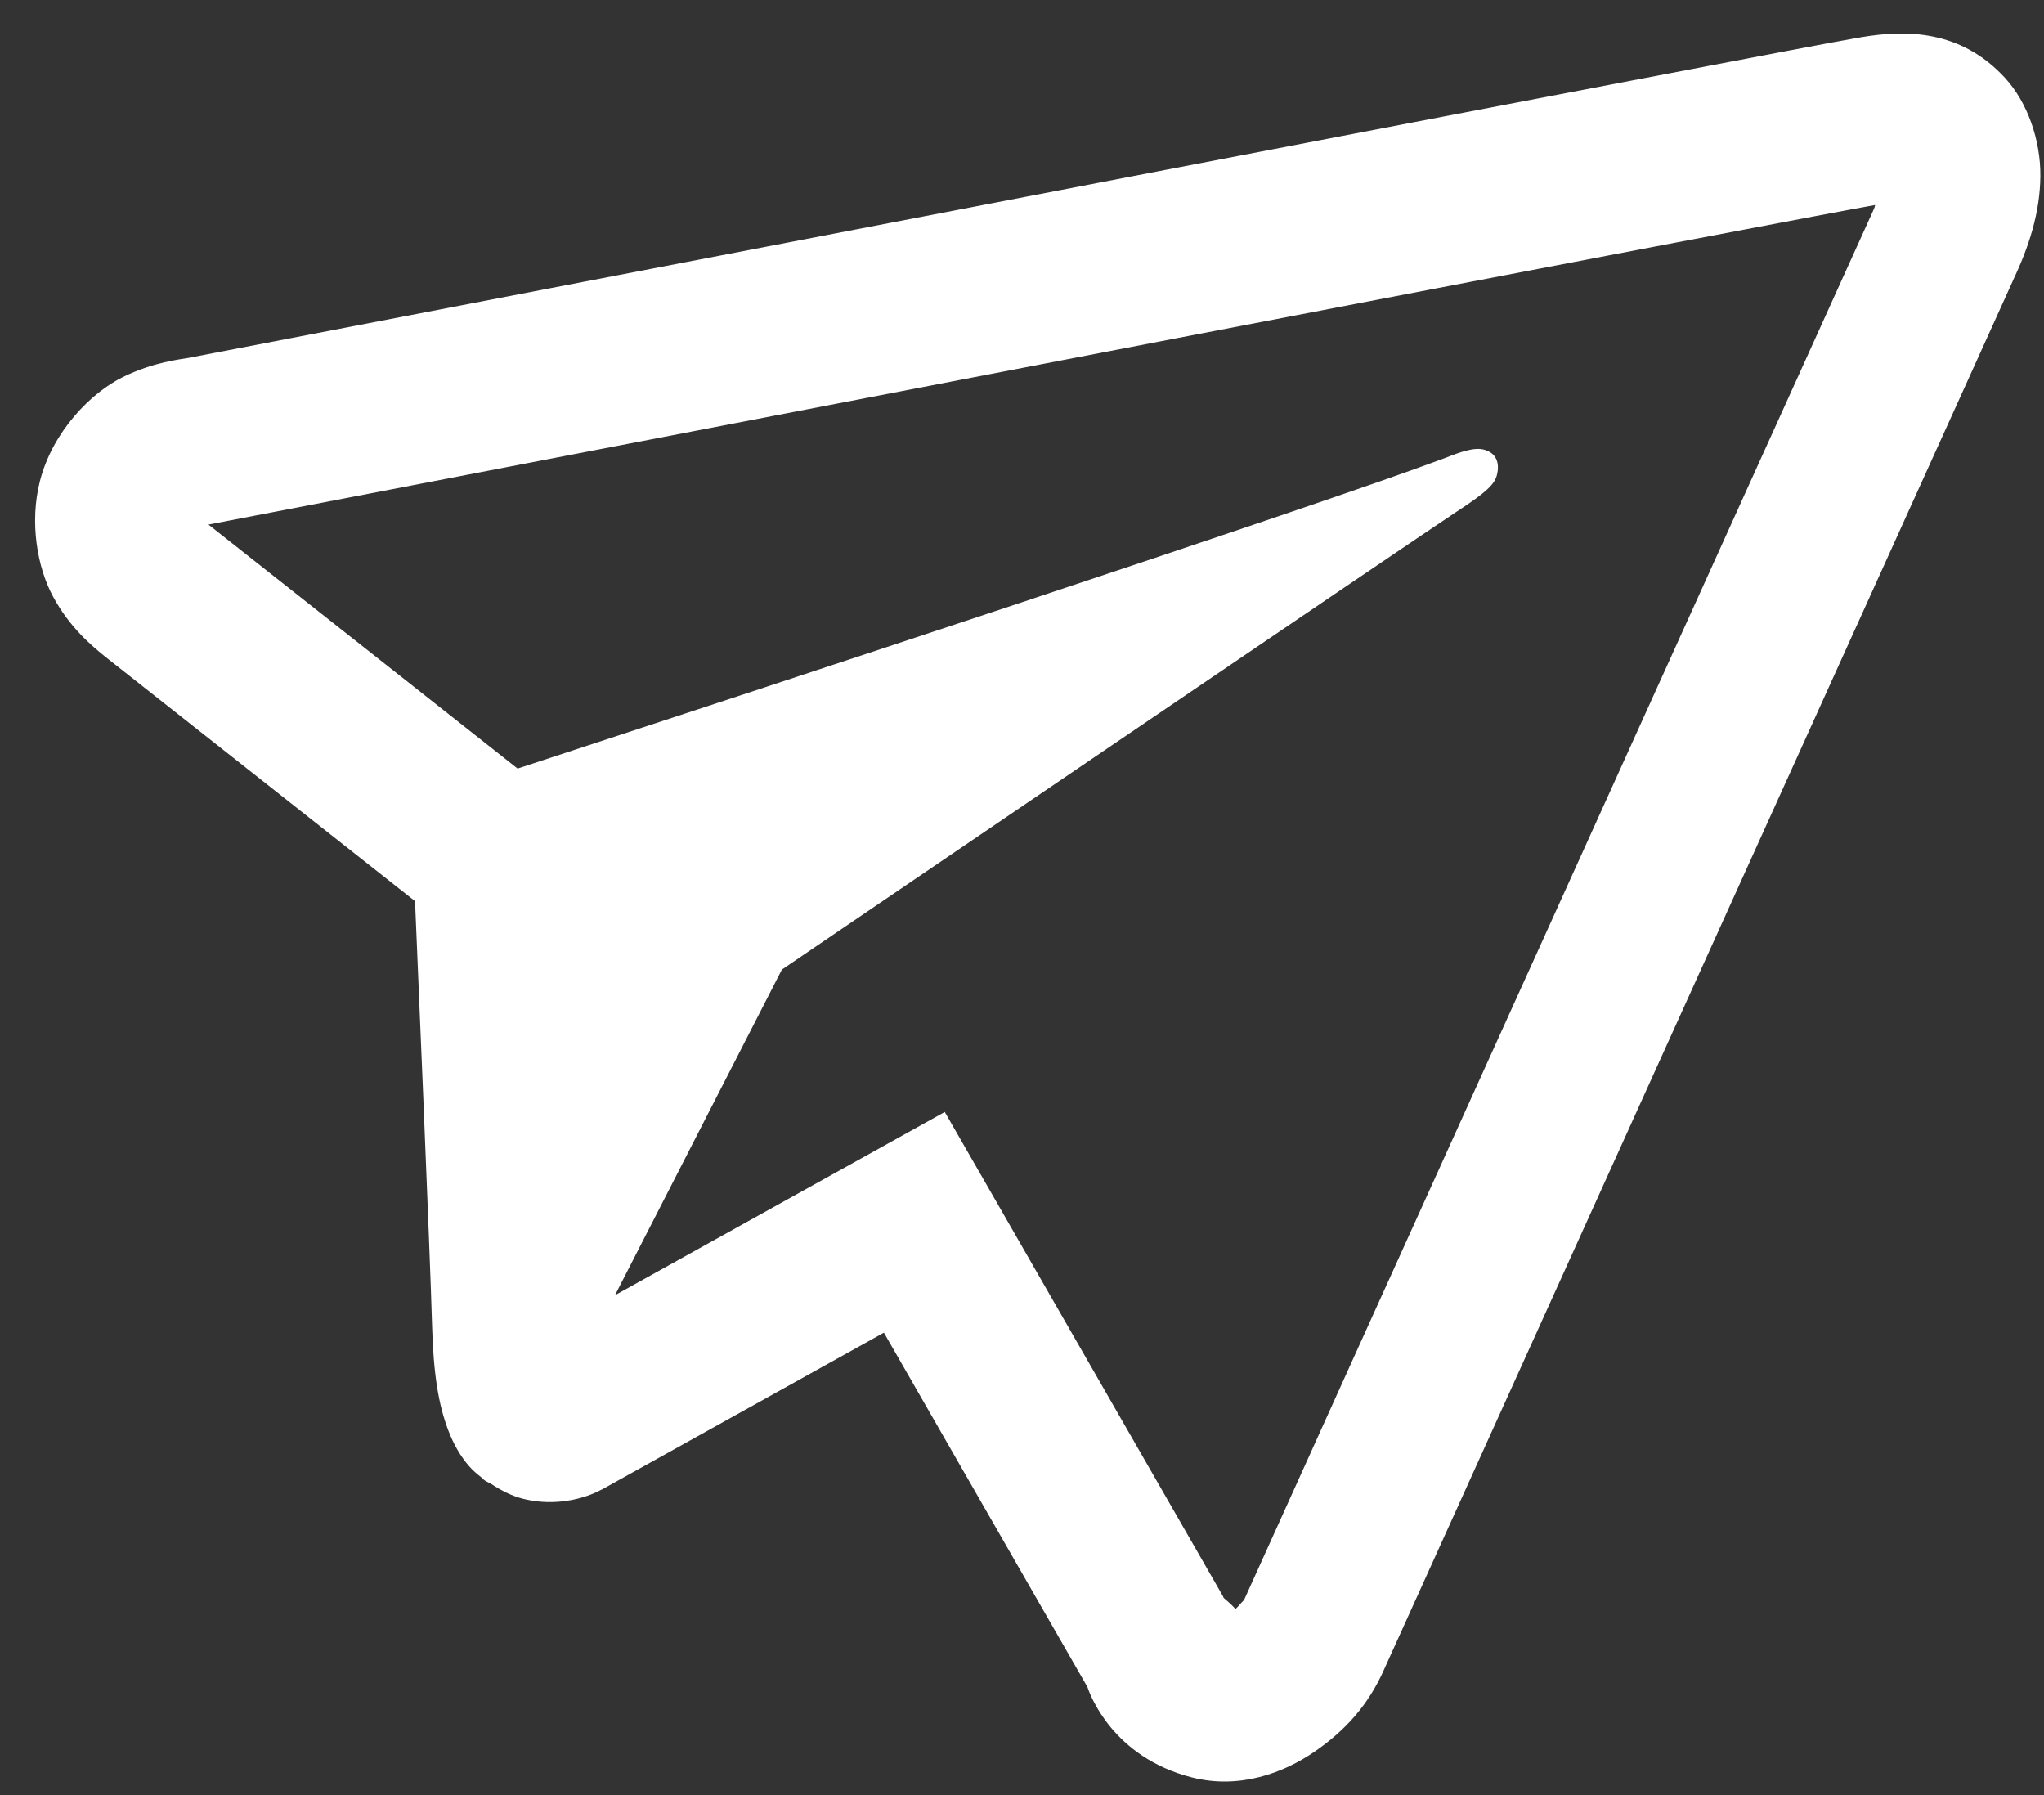 <svg width="41" height="36" viewBox="0 0 41 36" fill="none" xmlns="http://www.w3.org/2000/svg">
<rect x="0" y="0" width="41" height="36" fill="#333333" stroke="none"/>
<path d="M38.774 0.733C38.276 0.631 37.777 0.671 37.328 0.747C36.908 0.817 35.292 1.125 32.745 1.612C30.197 2.099 26.822 2.745 23.222 3.437C16.021 4.82 7.924 6.38 3.777 7.178C3.621 7.208 3.091 7.254 2.464 7.562C1.836 7.87 1.057 8.641 0.799 9.655C0.592 10.473 0.743 11.376 1.07 11.975C1.397 12.574 1.812 12.935 2.174 13.22C3.487 14.254 7.556 17.466 8.325 18.072C8.371 19.168 8.627 25.129 8.667 26.585C8.694 27.545 8.793 28.168 8.995 28.693C9.096 28.955 9.229 29.197 9.412 29.406C9.485 29.49 9.57 29.561 9.658 29.63L9.663 29.634C9.683 29.65 9.698 29.672 9.719 29.686C9.758 29.714 9.786 29.723 9.841 29.752C10.051 29.891 10.271 30.001 10.479 30.054C11.365 30.279 12.042 29.885 12.042 29.885L12.081 29.867L17.73 26.726L21.811 33.83C21.858 33.969 22.309 35.239 23.91 35.646C24.86 35.887 25.746 35.558 26.371 35.127C26.995 34.697 27.445 34.191 27.758 33.492L27.759 33.489C28.055 32.829 40.385 5.61 40.385 5.61L40.367 5.646C40.704 4.942 40.919 4.261 40.927 3.537C40.935 2.814 40.668 2.051 40.219 1.563C39.771 1.075 39.272 0.834 38.774 0.733ZM37.614 4.111C37.595 4.157 37.614 4.136 37.588 4.19L37.58 4.208L37.572 4.227C37.572 4.227 25.397 31.097 24.939 32.121C24.974 32.044 24.87 32.189 24.782 32.27C24.709 32.18 24.546 32.046 24.546 32.046L24.526 32.003L18.951 22.3L12.336 25.975L15.683 19.445C15.683 19.445 28.455 10.761 29.219 10.261C29.833 9.862 29.98 9.706 30.026 9.526C30.087 9.285 30.016 9.08 29.758 9.015C29.527 8.956 29.153 9.123 28.957 9.196C26.404 10.153 15.34 13.789 10.382 15.413C9.78 14.938 5.599 11.637 4.181 10.52C4.195 10.518 4.19 10.519 4.204 10.516C8.353 9.718 16.447 8.158 23.647 6.774C27.247 6.082 30.624 5.436 33.17 4.949C35.678 4.47 37.418 4.144 37.614 4.111Z" fill="white"/>
</svg>
